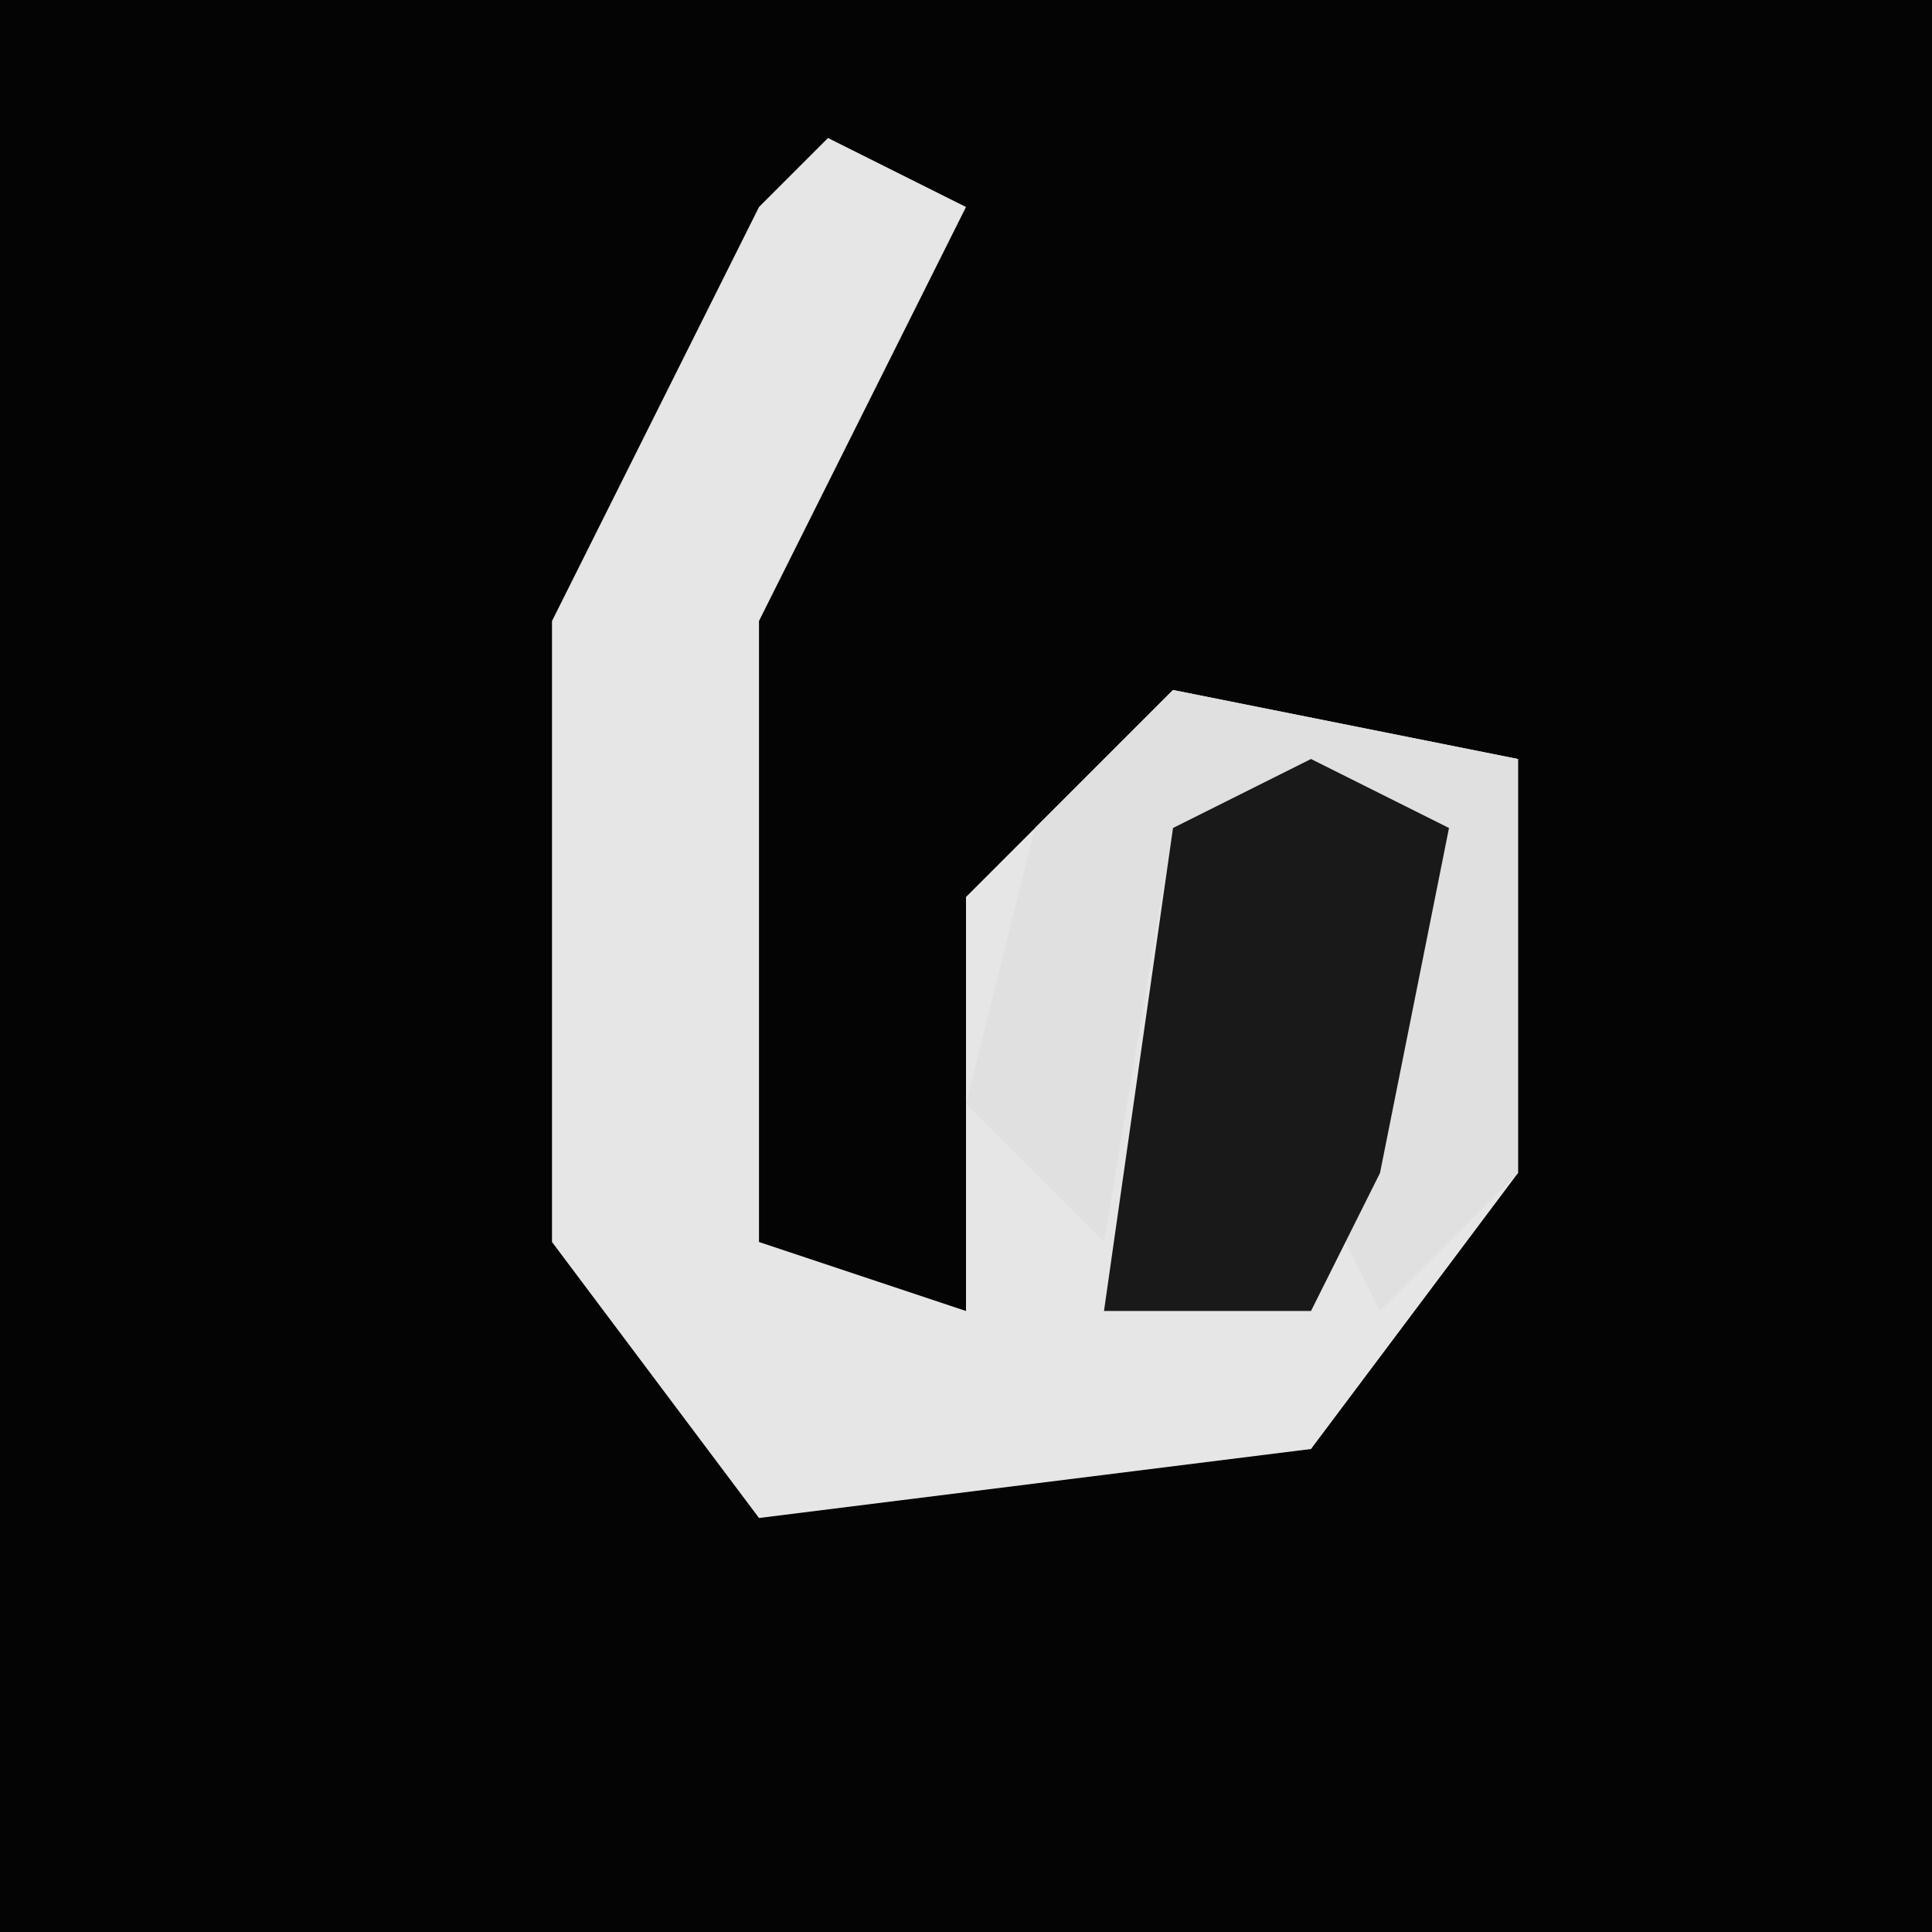 <?xml version="1.0" encoding="UTF-8"?>
<svg version="1.1" xmlns="http://www.w3.org/2000/svg" width="28" height="28">
<path d="M0,0 L28,0 L28,28 L0,28 Z " fill="#040404" transform="translate(0,0)"/>
<path d="M0,0 L2,1 L-1,7 L-1,16 L2,17 L2,11 L5,8 L10,9 L10,15 L7,19 L-1,20 L-4,16 L-4,7 L-1,1 Z " fill="#E6E6E6" transform="translate(12,2)"/>
<path d="M0,0 L5,1 L5,7 L3,9 L2,7 L3,2 L0,2 L-1,8 L-3,6 L-2,2 Z " fill="#E0E0E0" transform="translate(17,10)"/>
<path d="M0,0 L2,1 L1,6 L0,8 L-3,8 L-2,1 Z " fill="#191919" transform="translate(19,11)"/>
</svg>

